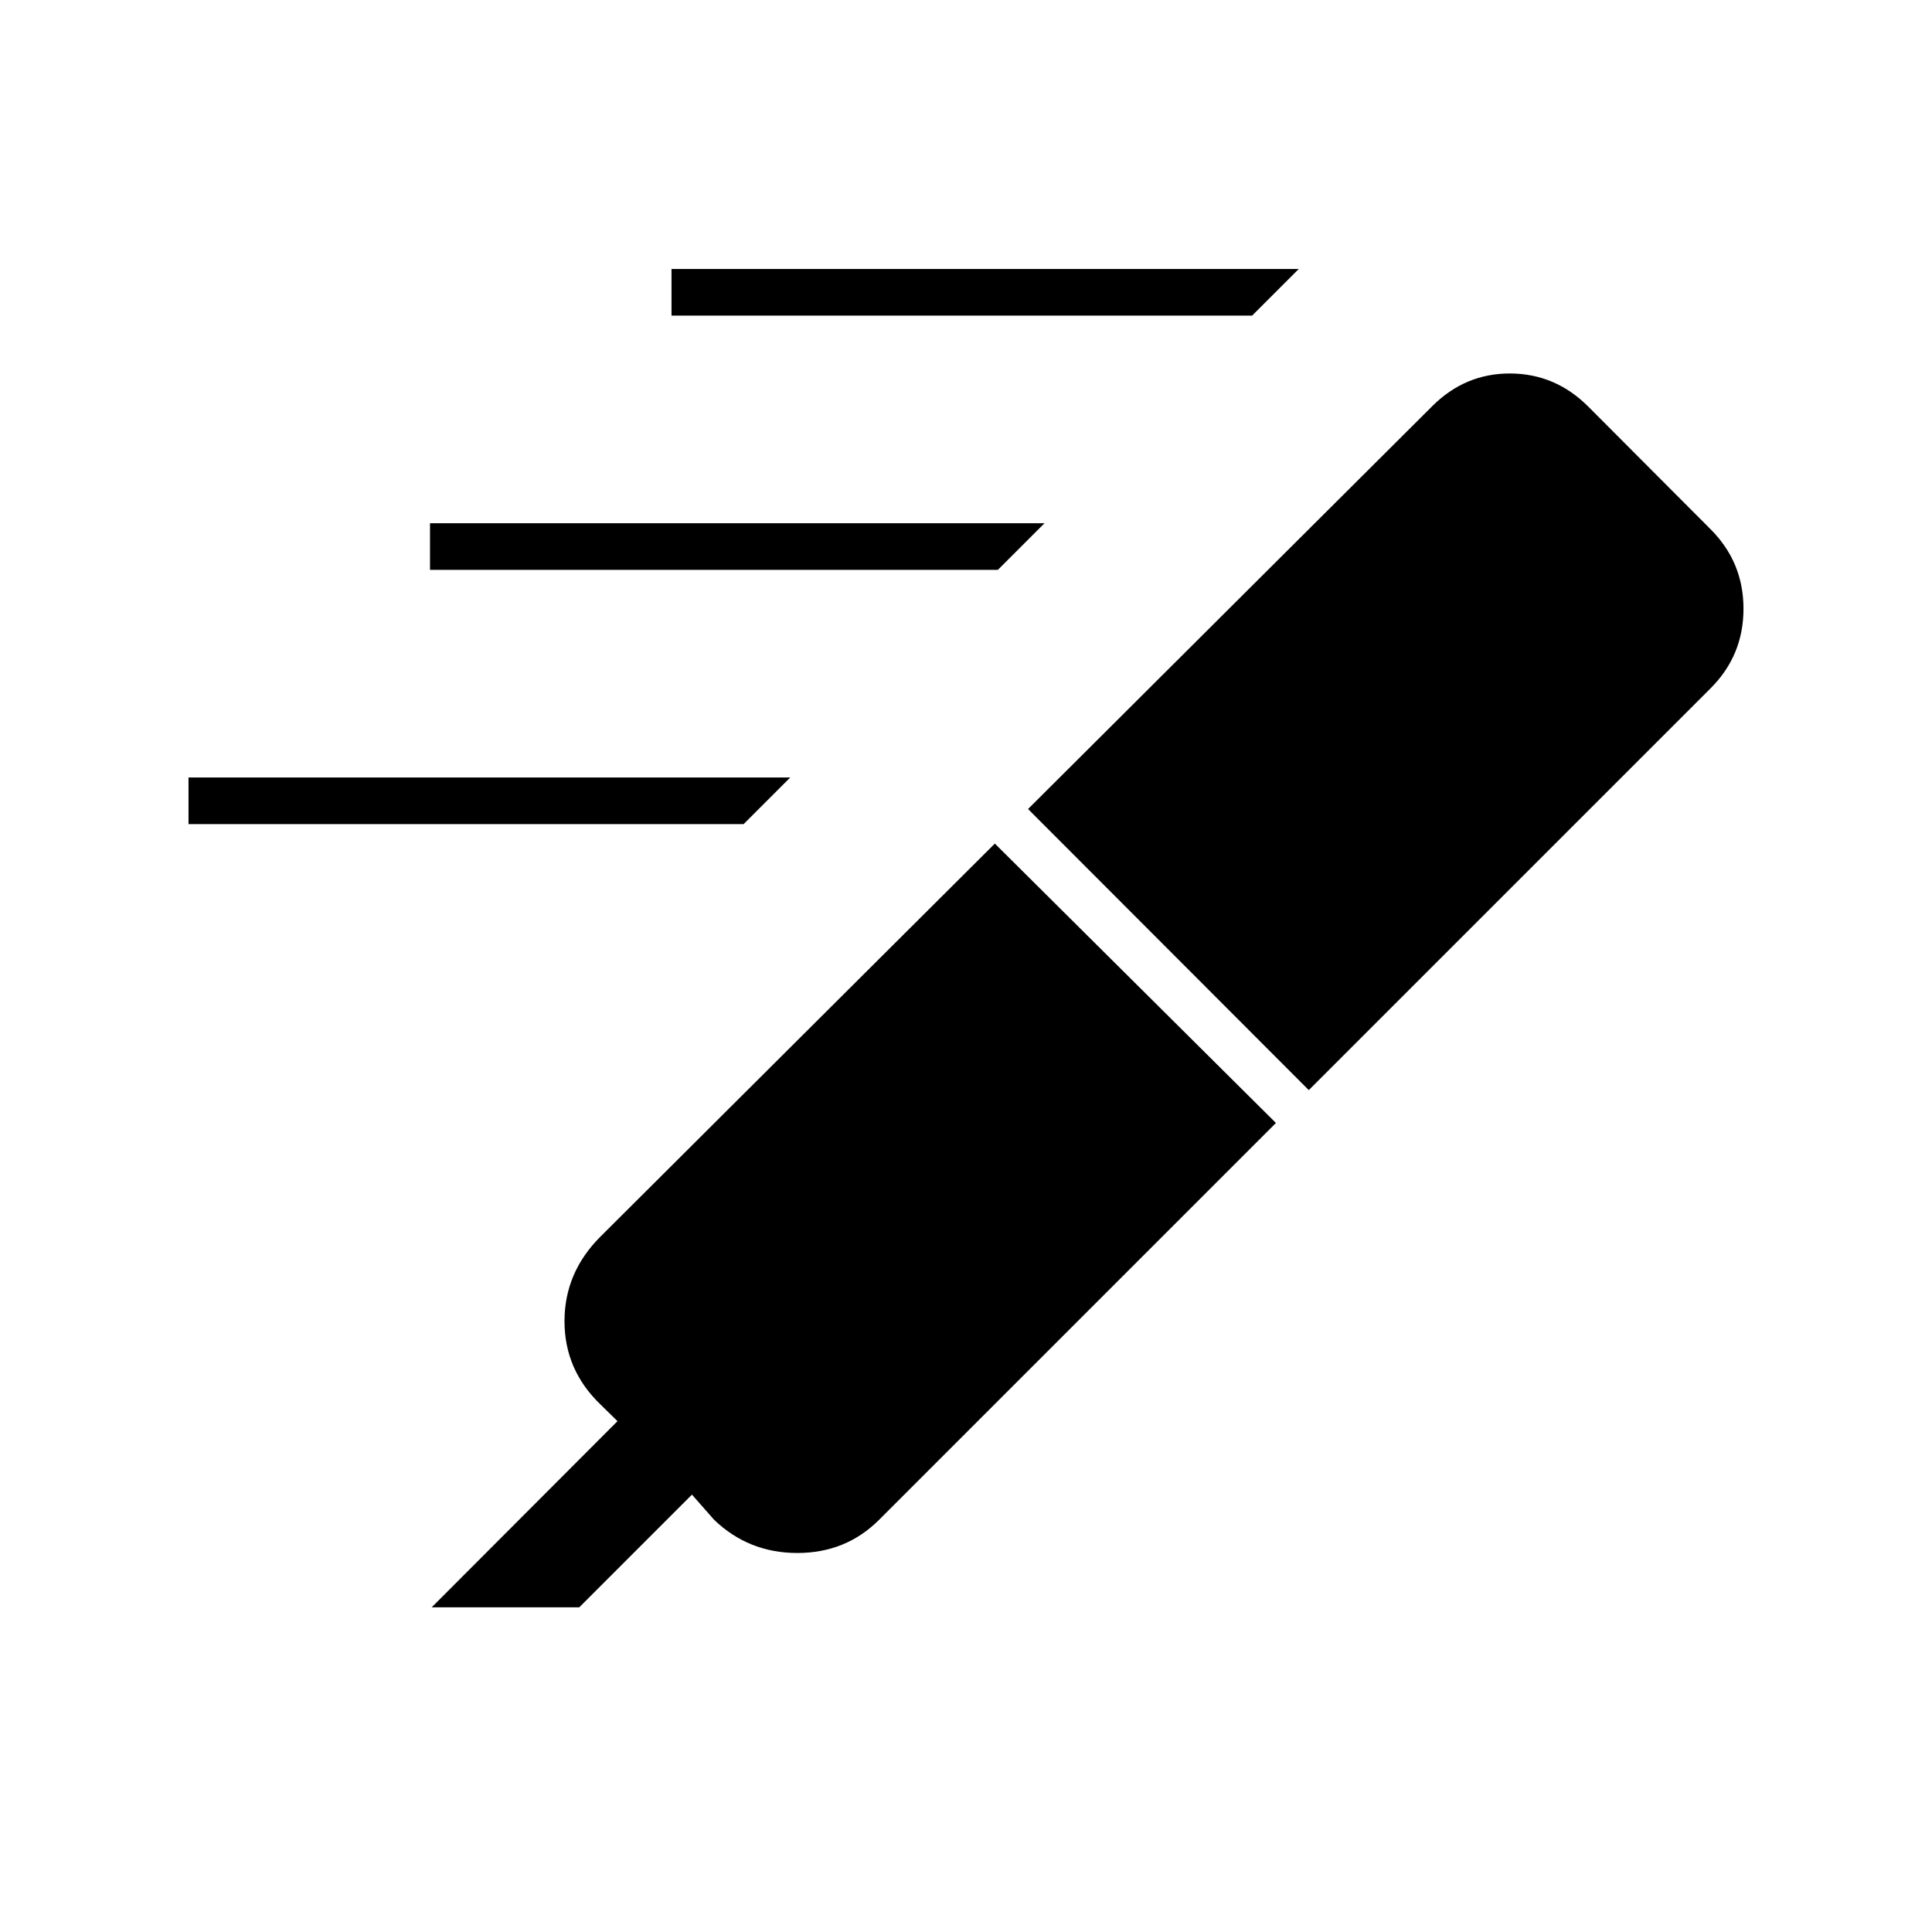 <svg xmlns="http://www.w3.org/2000/svg" height="40" viewBox="0 -960 960 960" width="40"><path d="M622.17-803.17h-288.5v-23.16h311.66l-23.16 23.16ZM495.83-676.83H213.67V-700H519l-23.17 23.17ZM369.5-550.5H93.67v-23.17h299L369.5-550.5Zm124.83 9.67L634-402 436.83-204.83q-16.5 16.5-40.66 16.5-24.17 0-41.34-16.5l-11-12.5-56 56H214.5l92.33-92.5-8.5-8.34q-17.83-17.16-17.83-41.33 0-24.17 17.83-42l196-195.33Zm16.5-17.17 200.84-200.17q16.33-16.33 38.75-16.25 22.41.09 38.75 16.42L850-697q16.33 16.33 16.33 39.5T850-618L650.33-418.33 510.83-558Z"/></svg>